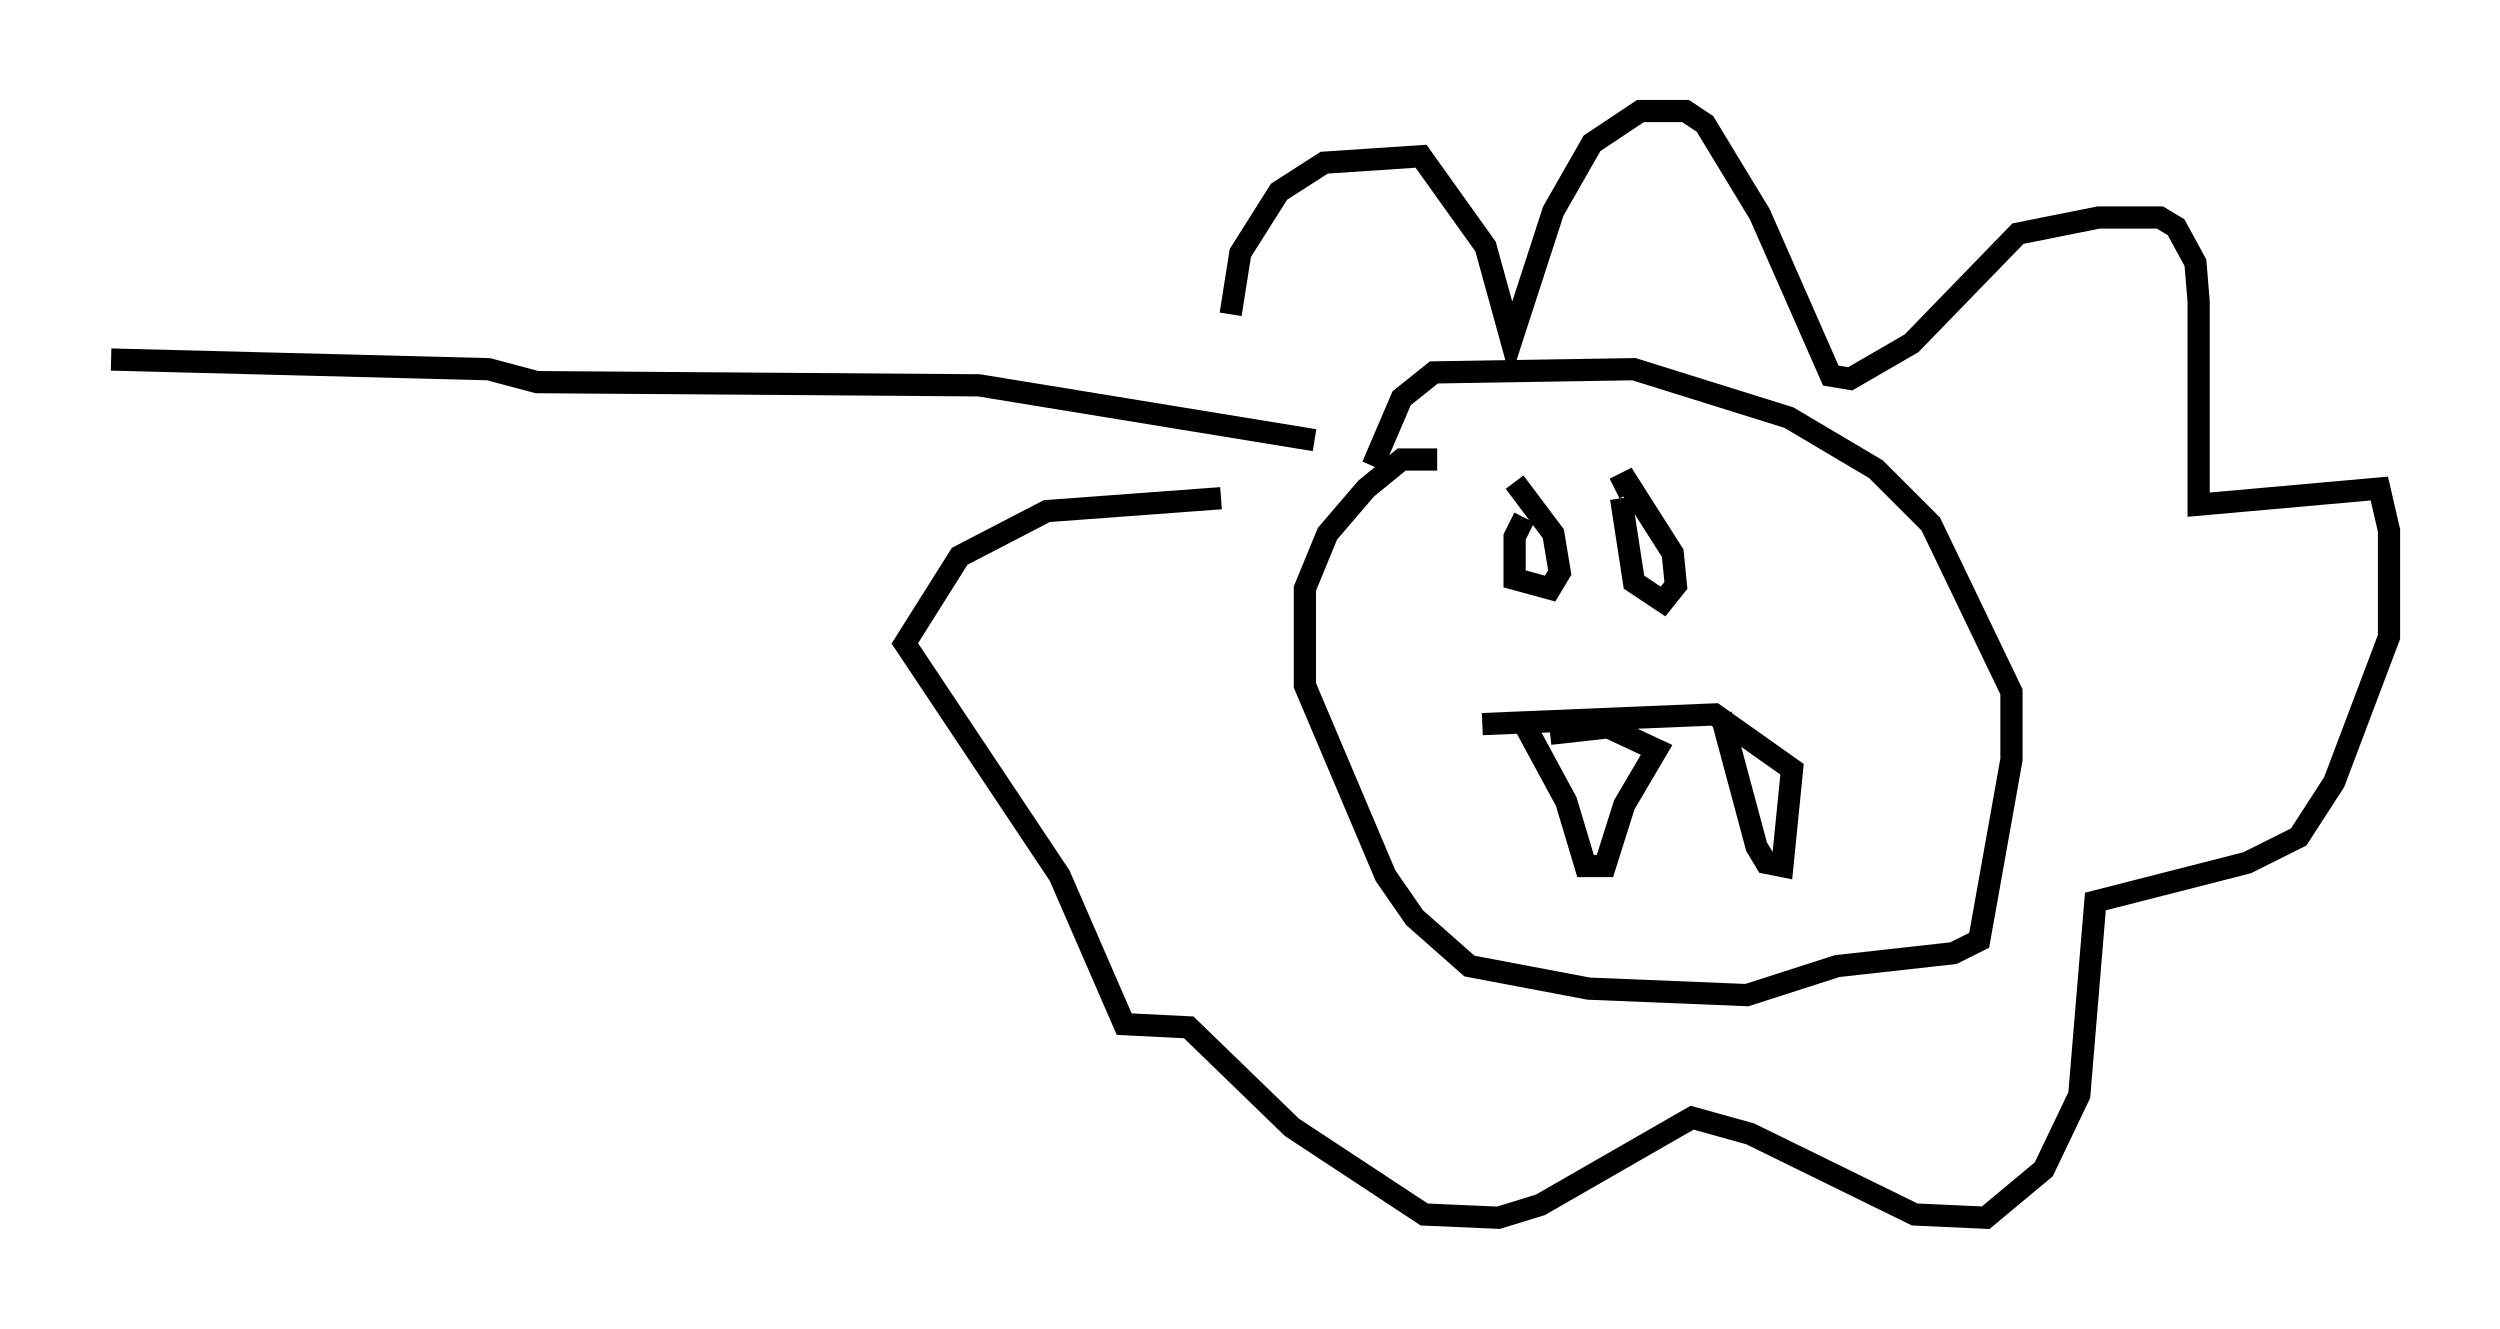 <?xml version="1.0" encoding="utf-8" ?>
<svg baseProfile="full" height="59.821" version="1.1" width="112.547" xmlns="http://www.w3.org/2000/svg" xmlns:ev="http://www.w3.org/2001/xml-events" xmlns:xlink="http://www.w3.org/1999/xlink"><defs /><rect fill="white" height="59.821" width="112.547" x="0" y="0" /><path d="M55.547, 23.011 m-0.145, -8.86 l0.436, -2.76 1.743, -2.76 l2.034, -1.307 4.358, -0.291 l2.905, 4.067 1.162, 4.212 l1.888, -5.81 1.743, -3.05 l2.179, -1.453 2.034, 0.0 l0.872, 0.581 2.469, 4.067 l3.196, 7.263 0.872, 0.145 l2.76, -1.598 4.793, -4.939 l3.631, -0.726 2.76, 0.0 l0.726, 0.436 0.872, 1.598 l0.145, 1.743 0.0, 9.151 l8.134, -0.726 0.436, 1.888 l0.0, 4.793 -2.469, 6.536 l-1.598, 2.469 -2.324, 1.162 l-6.827, 1.743 -0.726, 8.715 l-1.598, 3.341 -2.615, 2.179 l-3.196, -0.145 -7.408, -3.631 l-2.615, -0.726 -6.827, 3.922 l-1.888, 0.581 -3.341, -0.145 l-5.955, -3.922 -4.648, -4.503 l-2.905, -0.145 -2.905, -6.682 l-6.972, -10.458 2.469, -3.922 l3.922, -2.034 7.844, -0.581 m9.732, -1.743 l-1.598, 0.0 -1.598, 1.307 l-1.743, 2.034 -1.017, 2.469 l0.0, 4.358 3.631, 8.57 l1.307, 1.888 2.469, 2.179 l5.374, 1.017 7.117, 0.291 l4.067, -1.307 5.229, -0.581 l1.162, -0.581 1.453, -8.134 l0.0, -3.05 -3.631, -7.553 l-2.469, -2.469 -3.922, -2.324 l-6.972, -2.179 -9.006, 0.145 l-1.453, 1.162 -1.307, 3.05 m6.827, 11.62 l1.888, 3.486 0.872, 2.905 l0.872, 0.0 0.872, -2.76 l1.453, -2.469 -2.179, -1.017 l-2.615, 0.291 m-1.162, -9.732 l-0.436, 0.872 0.0, 1.888 l1.598, 0.436 0.436, -0.726 l-0.291, -1.743 -1.743, -2.324 m4.793, 0.726 l0.581, 3.777 1.307, 0.872 l0.581, -0.726 -0.145, -1.453 l-2.034, -3.196 -0.581, 0.291 m4.793, 10.168 l1.598, 5.955 0.436, 0.726 l0.726, 0.145 0.436, -4.358 l-3.486, -2.469 -10.458, 0.436 m-7.553, -12.782 l-15.106, -2.469 -19.899, -0.145 l-2.179, -0.581 -16.994, -0.436 " fill="none" stroke="black" stroke-width="1" /></svg>